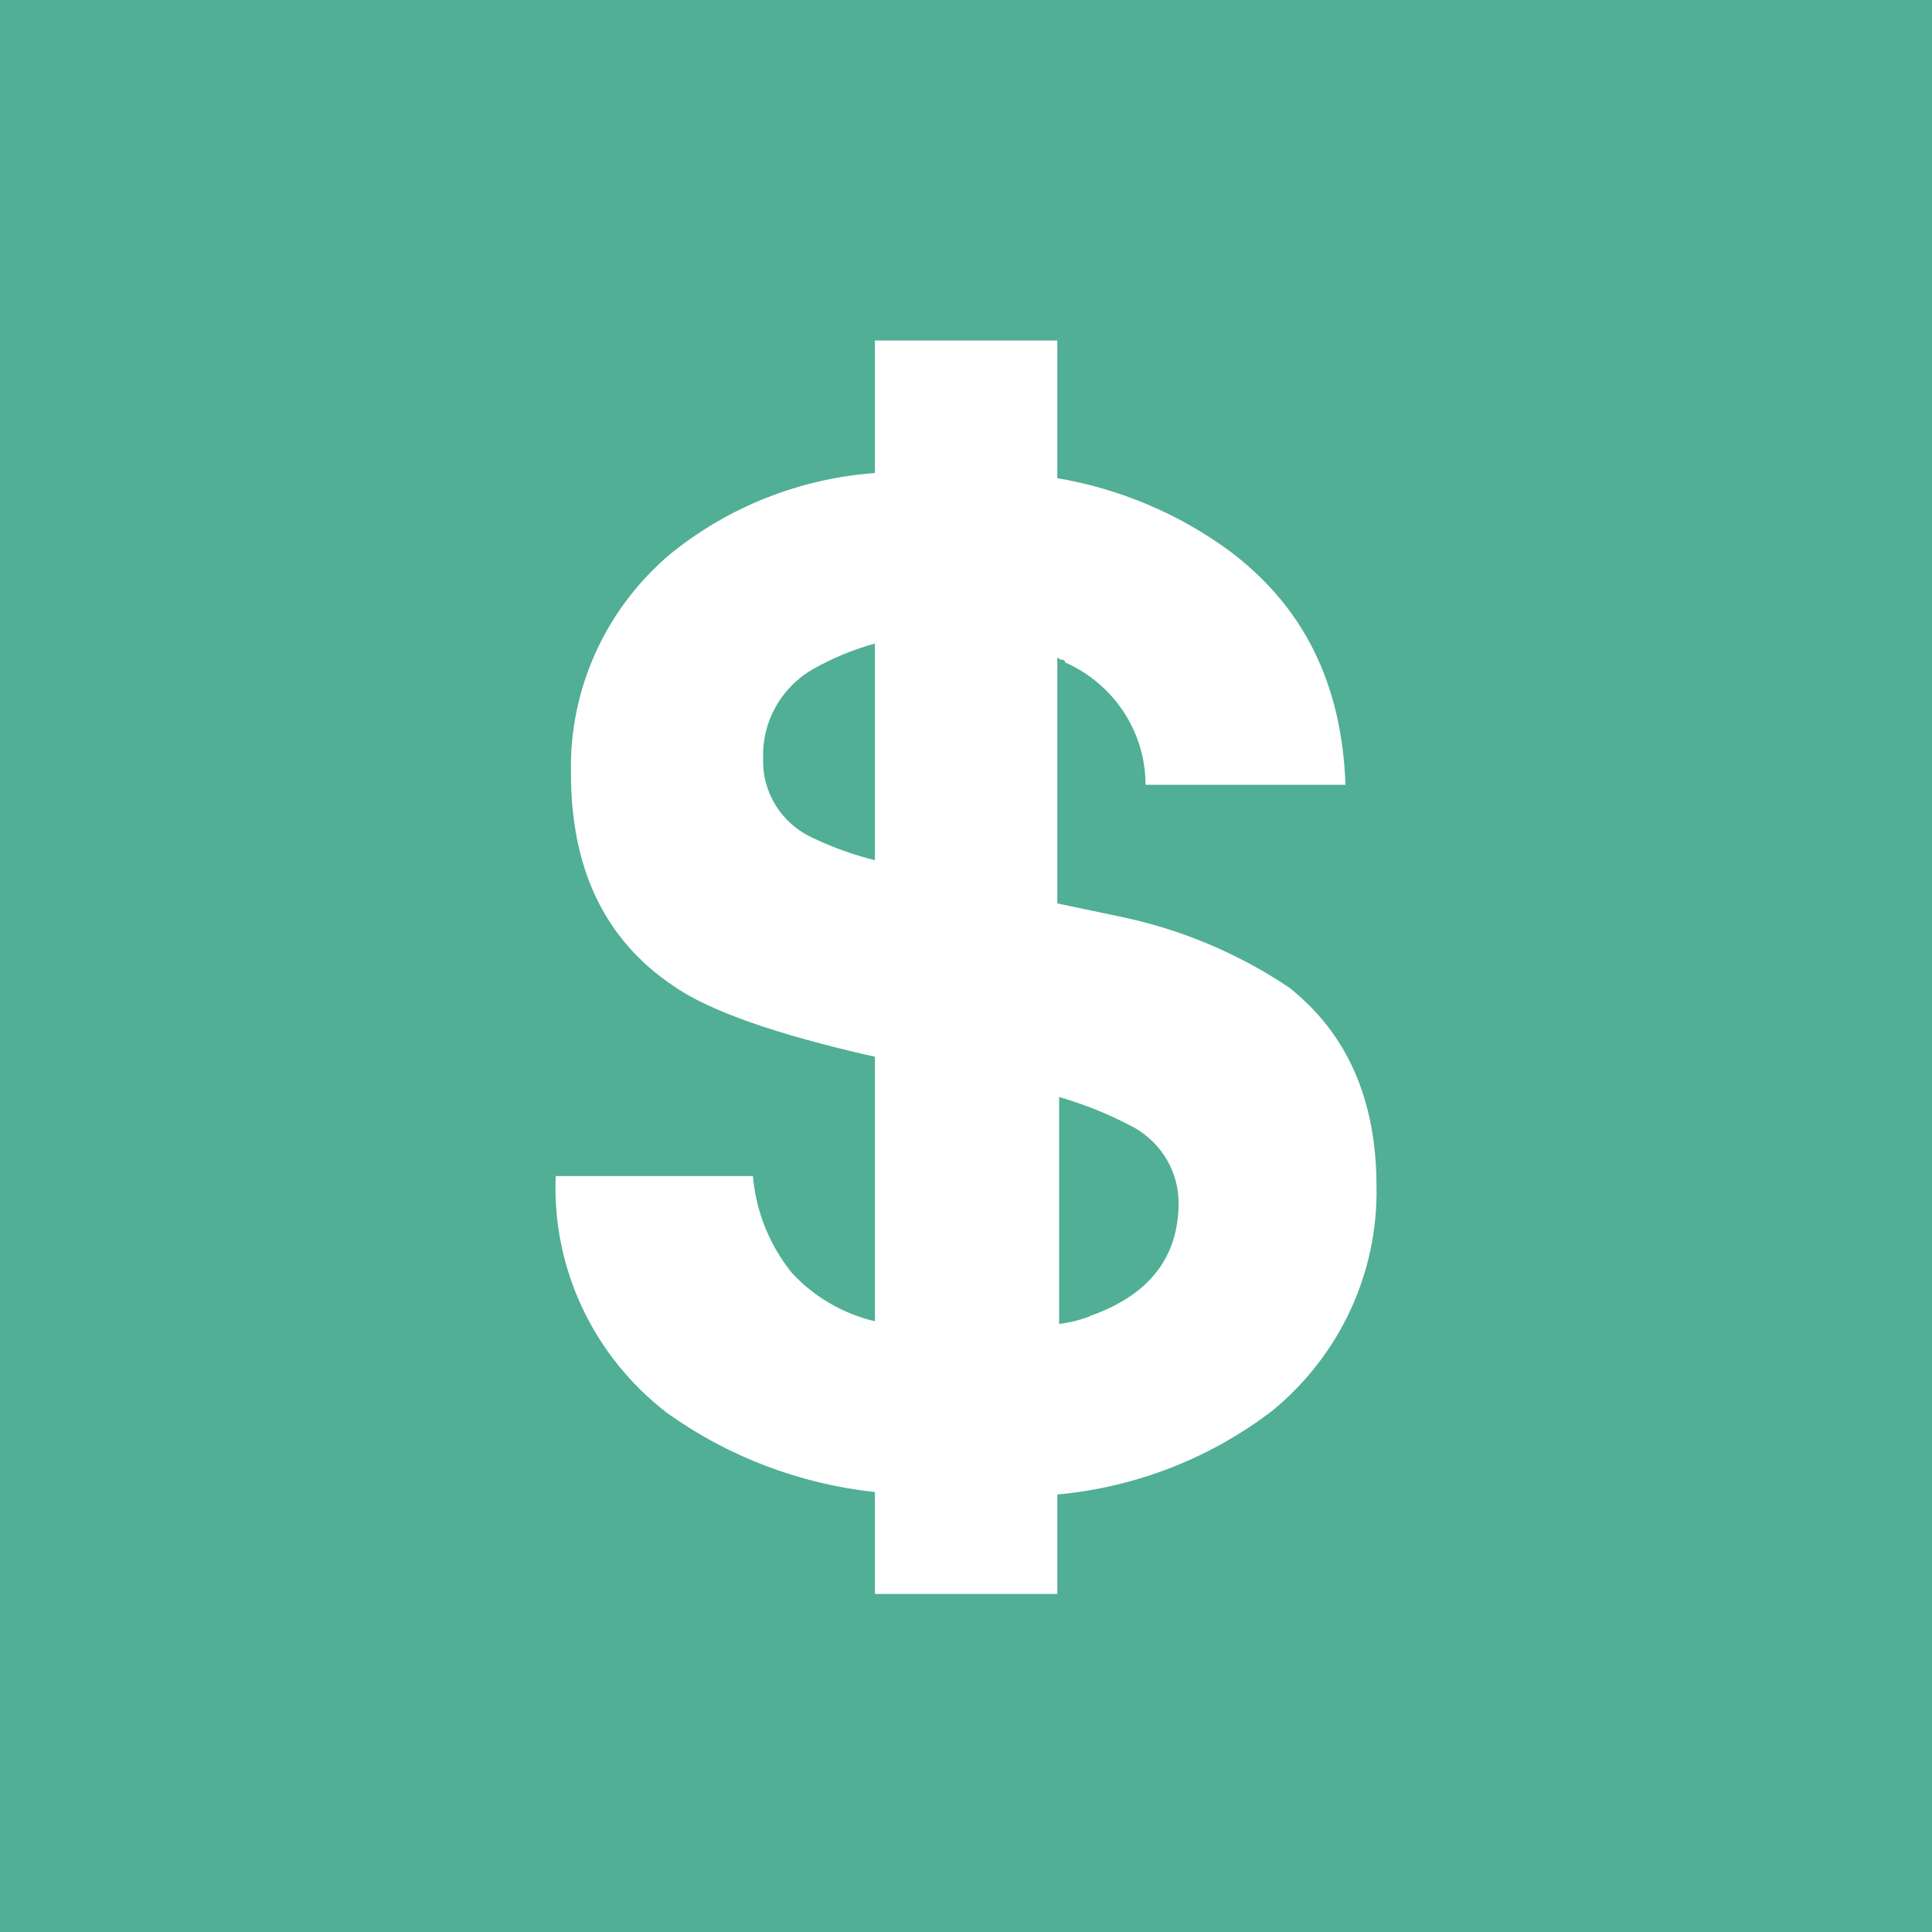 <svg xmlns="http://www.w3.org/2000/svg" xmlns:xlink="http://www.w3.org/1999/xlink" fill="none" version="1.1" width="800" height="800" viewBox="0 0 800 800"><rect x="0" y="0" width="800" height="800" fill="#333333" stroke="none"/><defs><clipPath id="master_svg0_39_08224"><rect x="0" y="0" width="800" height="800" rx="0"/></clipPath></defs><g clip-path="url(#master_svg0_39_08224)"><rect x="0" y="0" width="800" height="800" rx="0" fill="#50AF95" fill-opacity="1"/><g><path d="M533.82,408.934C512.421,394.554,488.318,384.504,462.918,379.369L437.806,374.087L437.806,272.14C438.344,272.786,439.129,273.188,439.977,273.252C440.575,273.19,441.079,273.685,441.016,274.272C461.309,283.271,474.349,303.107,474.342,324.967L557.139,324.967C555.628,282.706,539.579,250.824,508.707,227.84C487.777,212.585,463.492,202.363,437.806,197.997L437.806,141L362.278,141L362.278,195.866C331.071,198.164,301.37,209.956,277.31,229.601C250.568,252.337,235.575,285.615,236.431,320.333Q236.431,379.462,278.348,407.914C293.076,418.387,321.021,428.304,362.278,437.571L362.278,547.117C349.041,543.97,337.07,536.996,327.913,527.099C318.623,515.575,313.007,501.615,311.769,486.969L230.105,486.969C228.485,525.076,245.672,561.614,276.271,585.116C301.545,603.194,331.194,614.472,362.278,617.831L362.278,660L437.806,660L437.806,618.851C470.331,615.865,501.298,603.769,527.022,584.004C554.872,561.07,570.662,527.003,569.979,491.325Q569.979,437.571,533.82,408.934ZM362.278,356.2C353.389,353.977,344.753,350.871,336.504,346.932C323.618,341.038,315.557,328.165,316.018,314.216C315.386,299.102,323.253,284.866,336.504,277.145C344.611,272.555,353.269,268.975,362.278,266.487L362.278,356.2ZM451.495,544.986C447.334,546.58,442.991,547.669,438.561,548.23L438.561,454.254C449.379,457.378,459.824,461.635,469.716,466.951C481.211,473.486,488.215,485.607,488.031,498.647Q487.654,532.289,451.117,544.986L451.495,544.986Z" fill="#FFFFFF" fill-opacity="1" style="mix-blend-mode:passthrough"/></g></g></svg>